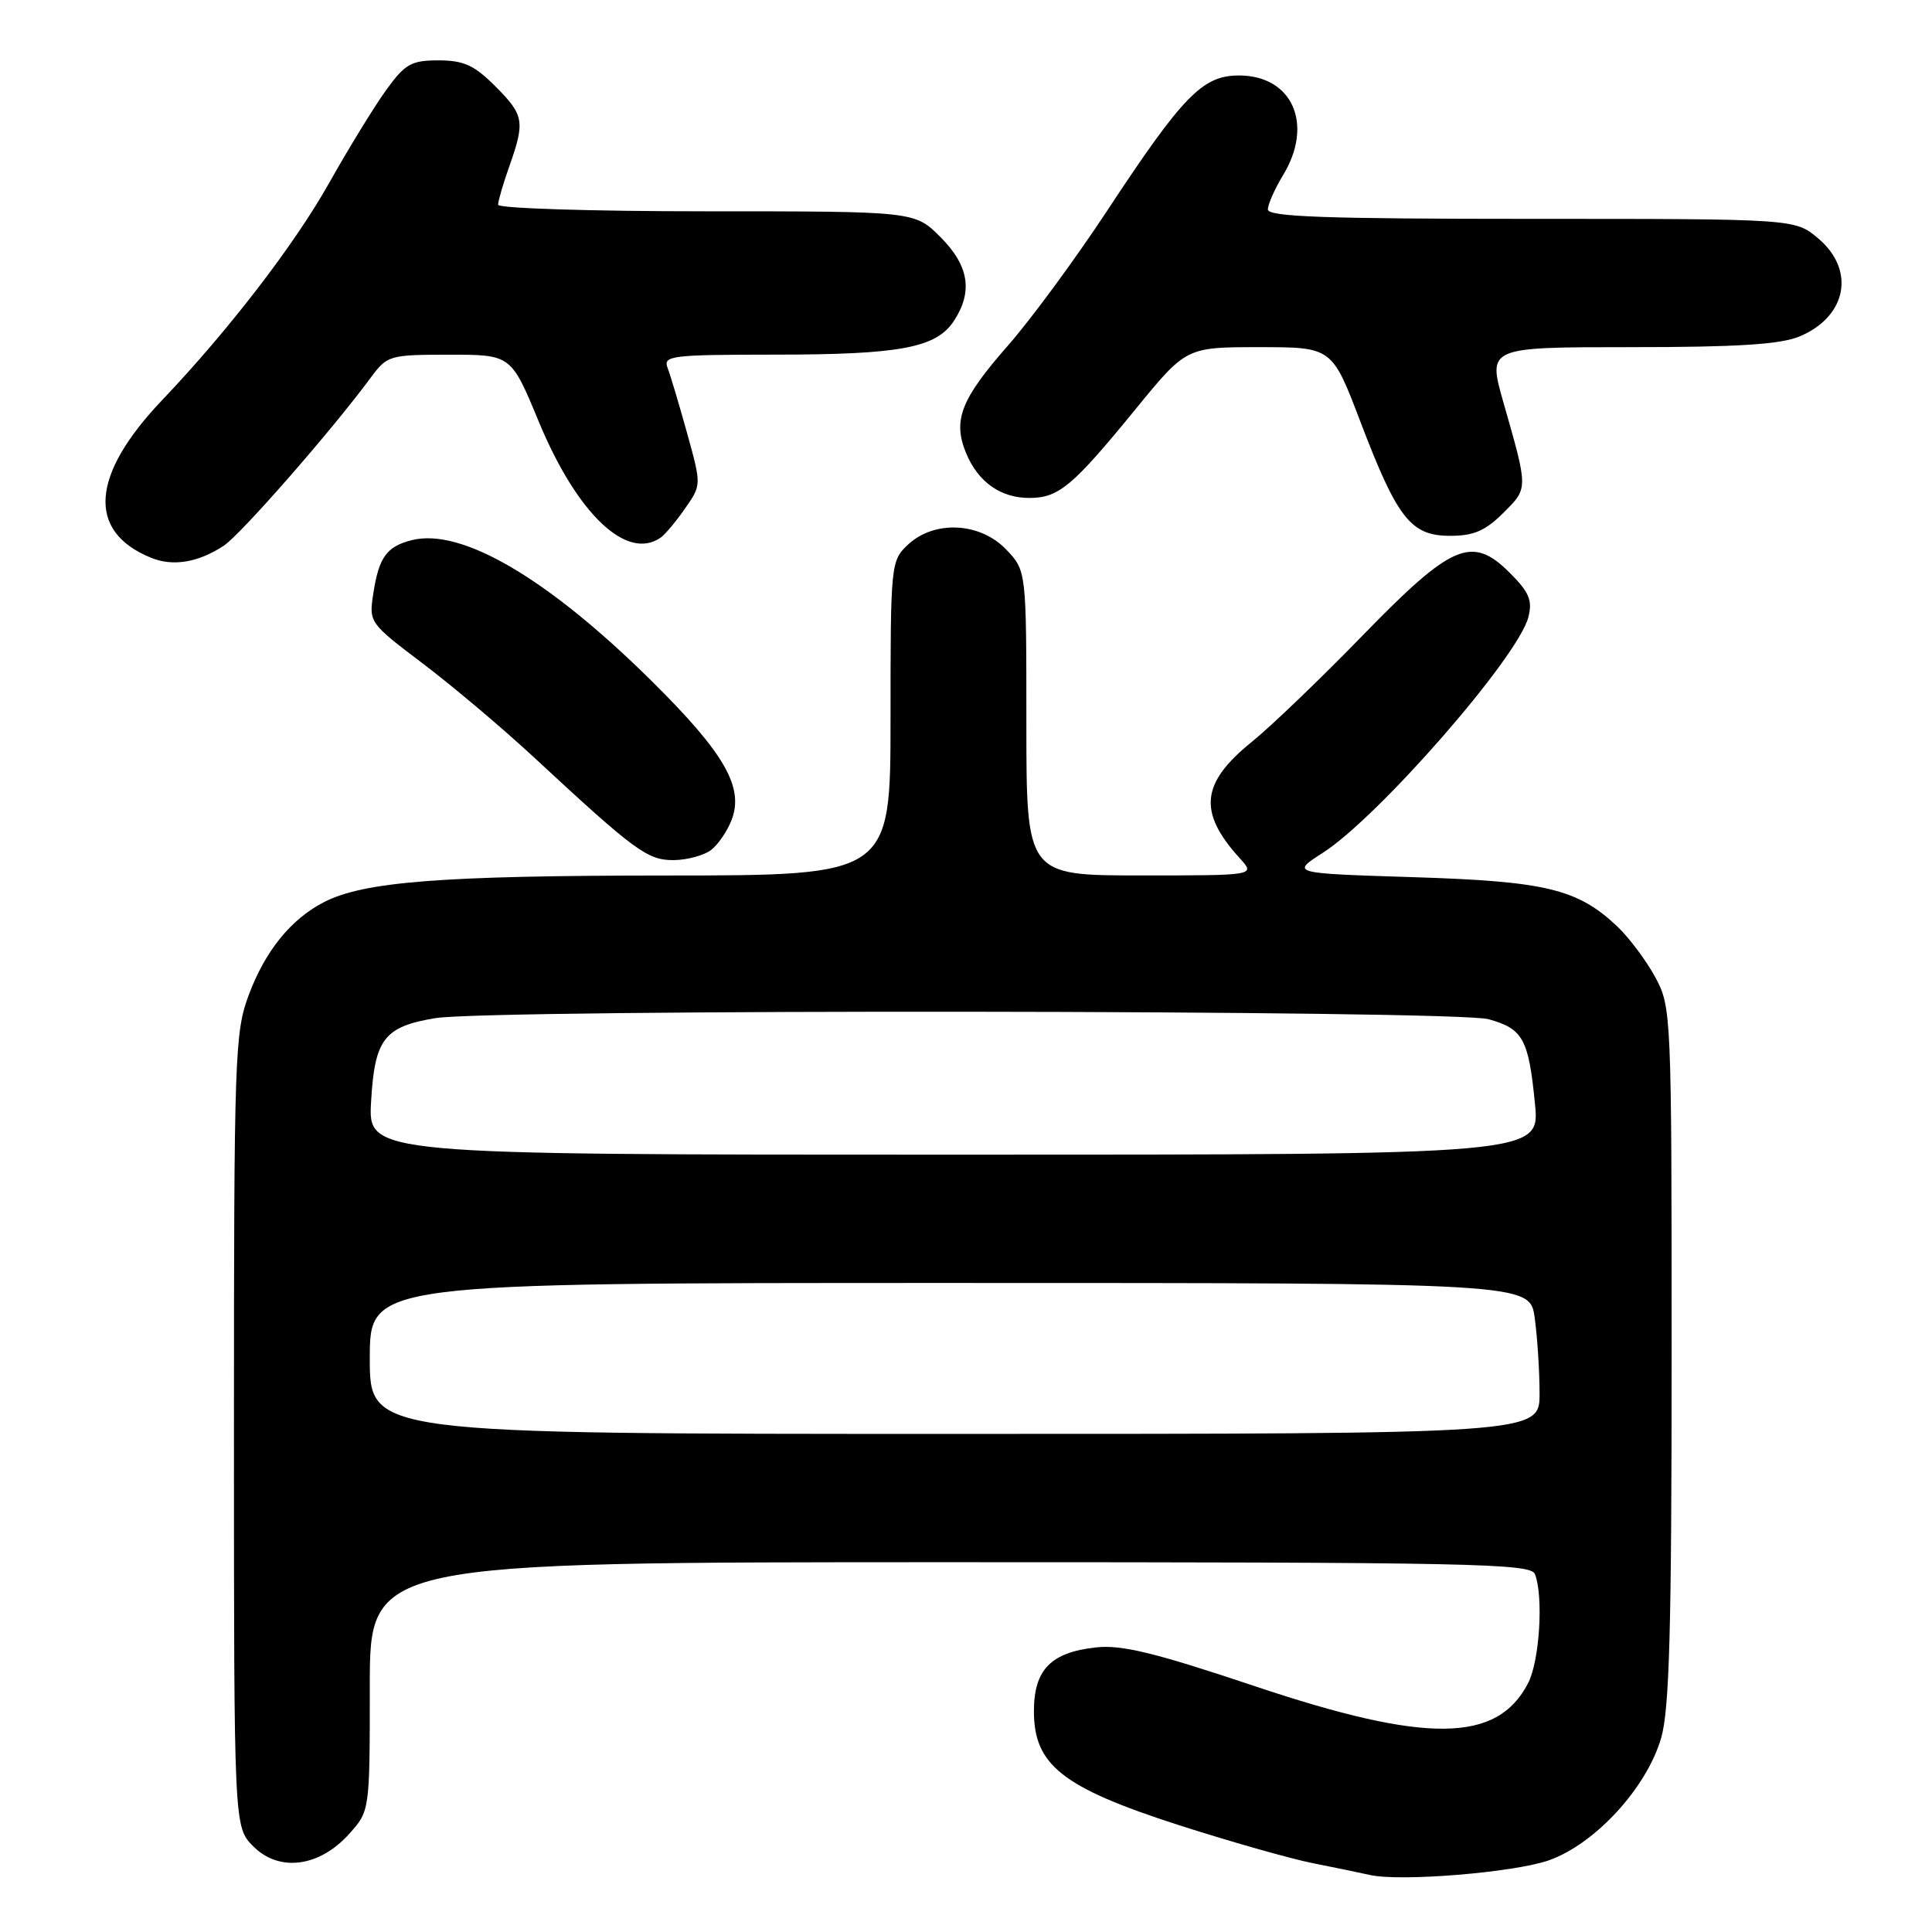 <?xml version="1.0" encoding="UTF-8" standalone="no"?>
<!DOCTYPE svg PUBLIC "-//W3C//DTD SVG 1.1//EN" "http://www.w3.org/Graphics/SVG/1.1/DTD/svg11.dtd" >
<svg xmlns="http://www.w3.org/2000/svg" xmlns:xlink="http://www.w3.org/1999/xlink" version="1.1" viewBox="0 0 256 256">
 <g >
 <path fill="currentColor"
d=" M 205.24 246.50 C 211.37 244.33 218.19 236.90 220.11 230.30 C 221.21 226.50 221.50 215.88 221.50 179.50 C 221.50 134.28 221.46 133.43 219.34 129.50 C 218.15 127.30 215.90 124.29 214.34 122.80 C 209.06 117.79 204.87 116.78 187.27 116.23 C 171.05 115.72 171.05 115.72 175.27 113.01 C 182.68 108.26 201.21 87.01 202.52 81.76 C 203.08 79.56 202.62 78.46 200.06 75.91 C 195.04 70.89 192.40 72.02 180.50 84.26 C 175.00 89.92 168.41 96.25 165.85 98.32 C 159.11 103.77 158.72 107.62 164.30 113.75 C 166.35 116.00 166.35 116.00 151.17 116.00 C 136.00 116.00 136.00 116.00 136.00 95.80 C 136.00 75.61 136.00 75.61 133.31 72.80 C 129.86 69.20 123.80 68.90 120.31 72.17 C 118.04 74.31 118.00 74.70 118.00 95.17 C 118.00 116.00 118.00 116.00 88.25 116.01 C 58.44 116.02 48.19 116.82 42.90 119.55 C 38.54 121.81 35.16 125.98 32.98 131.79 C 31.10 136.81 31.00 139.67 31.00 189.58 C 31.00 242.09 31.00 242.09 33.57 244.66 C 37.00 248.09 42.30 247.40 46.25 243.02 C 49.00 239.97 49.00 239.97 49.00 223.48 C 49.00 207.00 49.00 207.00 125.89 207.00 C 195.09 207.00 202.85 207.16 203.39 208.58 C 204.54 211.56 204.00 220.10 202.48 223.03 C 198.38 230.96 189.03 231.06 166.19 223.40 C 153.02 218.99 148.60 217.91 145.21 218.29 C 139.23 218.95 137.00 221.25 137.00 226.75 C 137.00 233.87 140.77 236.85 156.02 241.78 C 162.89 243.99 170.97 246.29 174.00 246.89 C 177.03 247.49 180.40 248.19 181.50 248.44 C 185.53 249.36 200.63 248.12 205.24 246.50 Z  M 94.21 112.64 C 95.15 111.92 96.39 110.11 96.95 108.62 C 98.60 104.29 95.98 99.76 86.27 90.16 C 72.58 76.63 61.15 69.92 54.58 71.57 C 51.25 72.40 50.21 73.83 49.48 78.55 C 48.87 82.49 48.88 82.51 56.05 87.94 C 60.00 90.93 66.67 96.56 70.87 100.46 C 84.15 112.78 85.81 114.00 89.28 113.97 C 91.05 113.95 93.27 113.35 94.21 112.64 Z  M 29.64 72.32 C 31.88 70.85 43.92 57.09 49.15 50.01 C 51.31 47.09 51.62 47.00 59.55 47.00 C 67.72 47.00 67.72 47.00 71.39 55.87 C 76.47 68.11 83.06 74.38 87.55 71.23 C 88.12 70.83 89.58 69.10 90.77 67.38 C 92.95 64.27 92.95 64.27 91.04 57.38 C 89.99 53.60 88.83 49.71 88.46 48.75 C 87.84 47.13 88.91 47.00 102.64 46.99 C 119.27 46.99 124.06 46.09 126.40 42.52 C 128.95 38.63 128.39 35.19 124.60 31.40 C 121.20 28.00 121.20 28.00 93.60 28.00 C 78.42 28.00 66.00 27.61 66.00 27.13 C 66.00 26.64 66.67 24.34 67.50 22.00 C 69.59 16.07 69.45 15.25 65.60 11.40 C 62.84 8.64 61.43 8.00 58.11 8.00 C 54.49 8.00 53.68 8.46 51.17 11.93 C 49.61 14.08 46.21 19.63 43.61 24.25 C 39.04 32.39 30.28 43.78 21.50 53.00 C 12.01 62.96 11.48 70.43 20.02 73.91 C 22.93 75.09 26.24 74.54 29.64 72.32 Z  M 199.19 67.97 C 202.52 64.64 202.52 64.91 199.19 53.25 C 197.13 46.00 197.13 46.00 216.10 46.00 C 230.19 46.00 235.93 45.64 238.45 44.58 C 244.72 41.96 245.90 35.78 240.92 31.59 C 237.85 29.00 237.85 29.00 202.92 29.00 C 175.65 29.00 168.00 28.73 168.00 27.75 C 168.01 27.06 168.91 25.03 170.00 23.23 C 174.12 16.48 171.26 10.00 164.16 10.00 C 159.34 10.00 156.74 12.68 146.65 28.00 C 142.48 34.33 136.59 42.34 133.54 45.81 C 127.30 52.92 126.22 55.71 128.02 60.06 C 129.62 63.90 132.62 66.01 136.47 65.98 C 140.31 65.95 142.14 64.41 150.44 54.25 C 157.18 46.00 157.18 46.00 166.84 46.00 C 176.50 46.00 176.50 46.00 180.26 55.88 C 185.16 68.73 186.94 71.00 192.15 71.00 C 195.28 71.00 196.82 70.33 199.19 67.97 Z  M 49.00 180.00 C 49.00 170.00 49.00 170.00 125.86 170.00 C 202.73 170.00 202.73 170.00 203.36 174.64 C 203.71 177.19 204.00 181.69 204.00 184.64 C 204.00 190.00 204.00 190.00 126.50 190.00 C 49.00 190.00 49.00 190.00 49.00 180.00 Z  M 49.17 146.00 C 49.64 137.67 50.90 136.03 57.68 134.91 C 65.12 133.69 192.80 133.82 197.24 135.05 C 201.81 136.32 202.55 137.66 203.39 146.25 C 204.06 153.00 204.06 153.00 126.42 153.00 C 48.77 153.00 48.77 153.00 49.17 146.00 Z "/>
</g>
</svg>